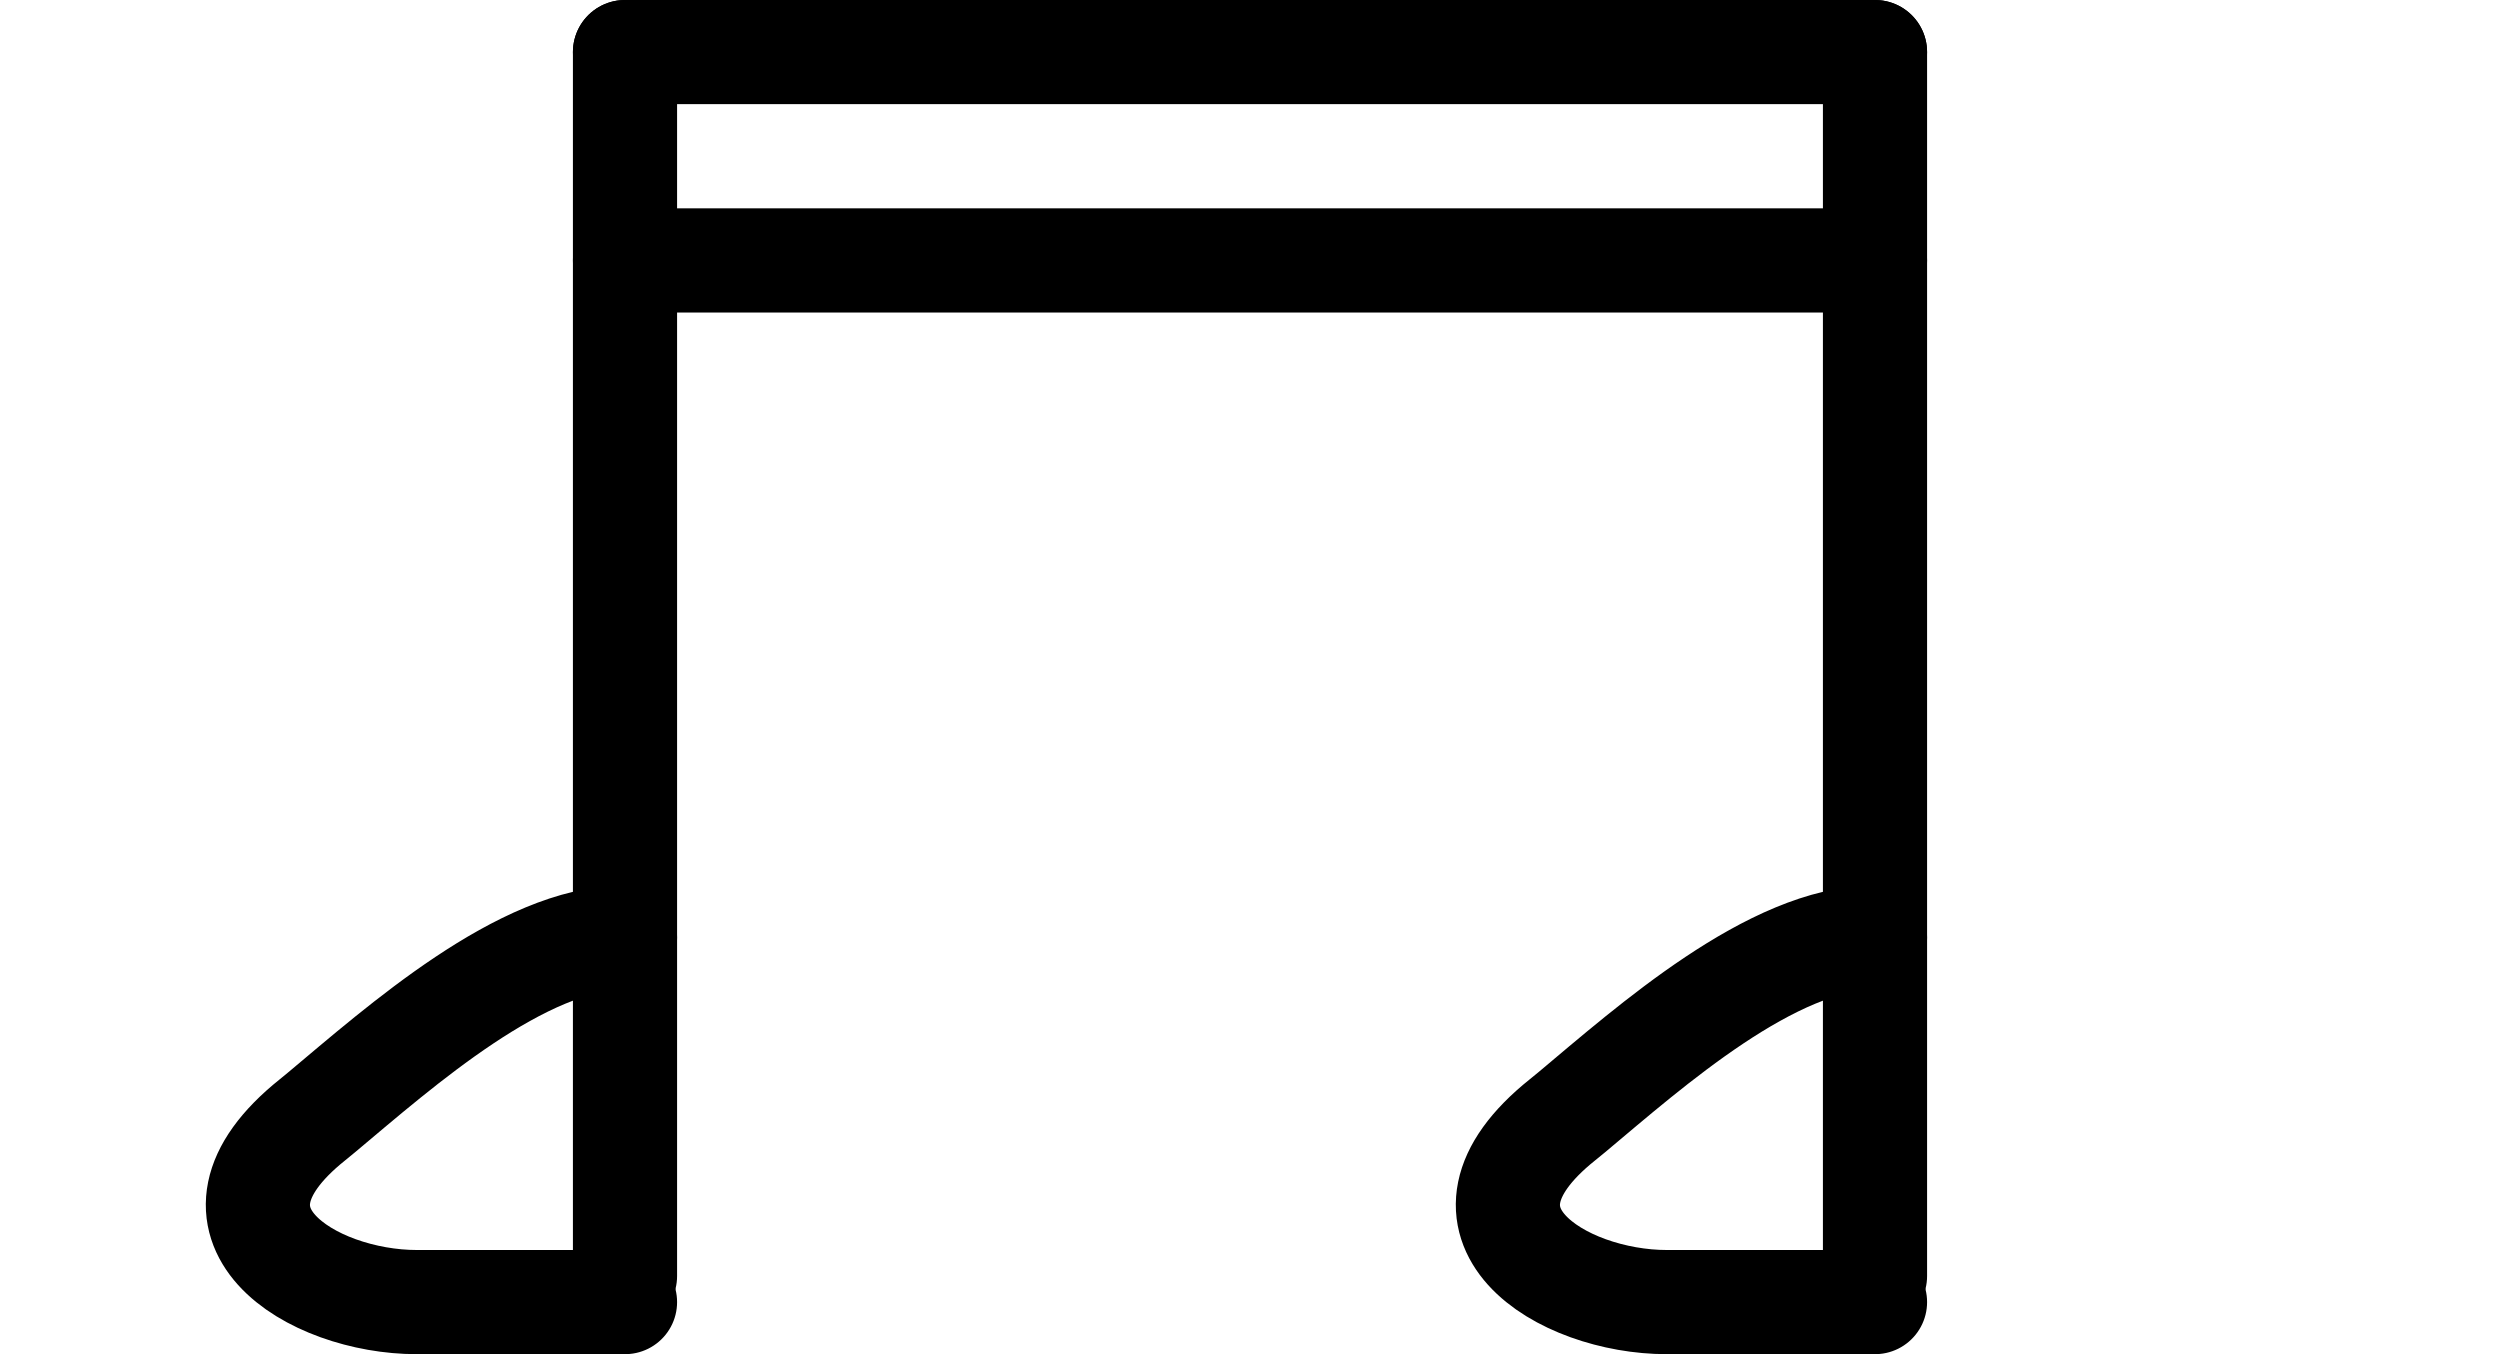 <svg width="48" height="26" viewBox="0 0 48 26" fill="none" xmlns="http://www.w3.org/2000/svg">
<path d="M36 1V24.5" stroke="black" stroke-width="2" stroke-linecap="round"/>
<path d="M36 18C34.032 18 31.682 20.095 30.174 21.358C30.117 21.405 30.059 21.452 30 21.5C27.5 23.5 30 25 32 25C34 25 36 25 36 25" stroke="black" stroke-width="2" stroke-linecap="round"/>
<path d="M12 1V24.5" stroke="black" stroke-width="2" stroke-linecap="round"/>
<path d="M12 18C10.032 18 7.682 20.095 6.173 21.358C6.117 21.405 6.059 21.452 6 21.5C3.5 23.5 6 25 8 25C10 25 12 25 12 25" stroke="black" stroke-width="2" stroke-linecap="round"/>
<path d="M12 1H24H36" stroke="black" stroke-width="2" stroke-linecap="round"/>
<path d="M12 5H36" stroke="black" stroke-width="2" stroke-linecap="round"/>
</svg>
